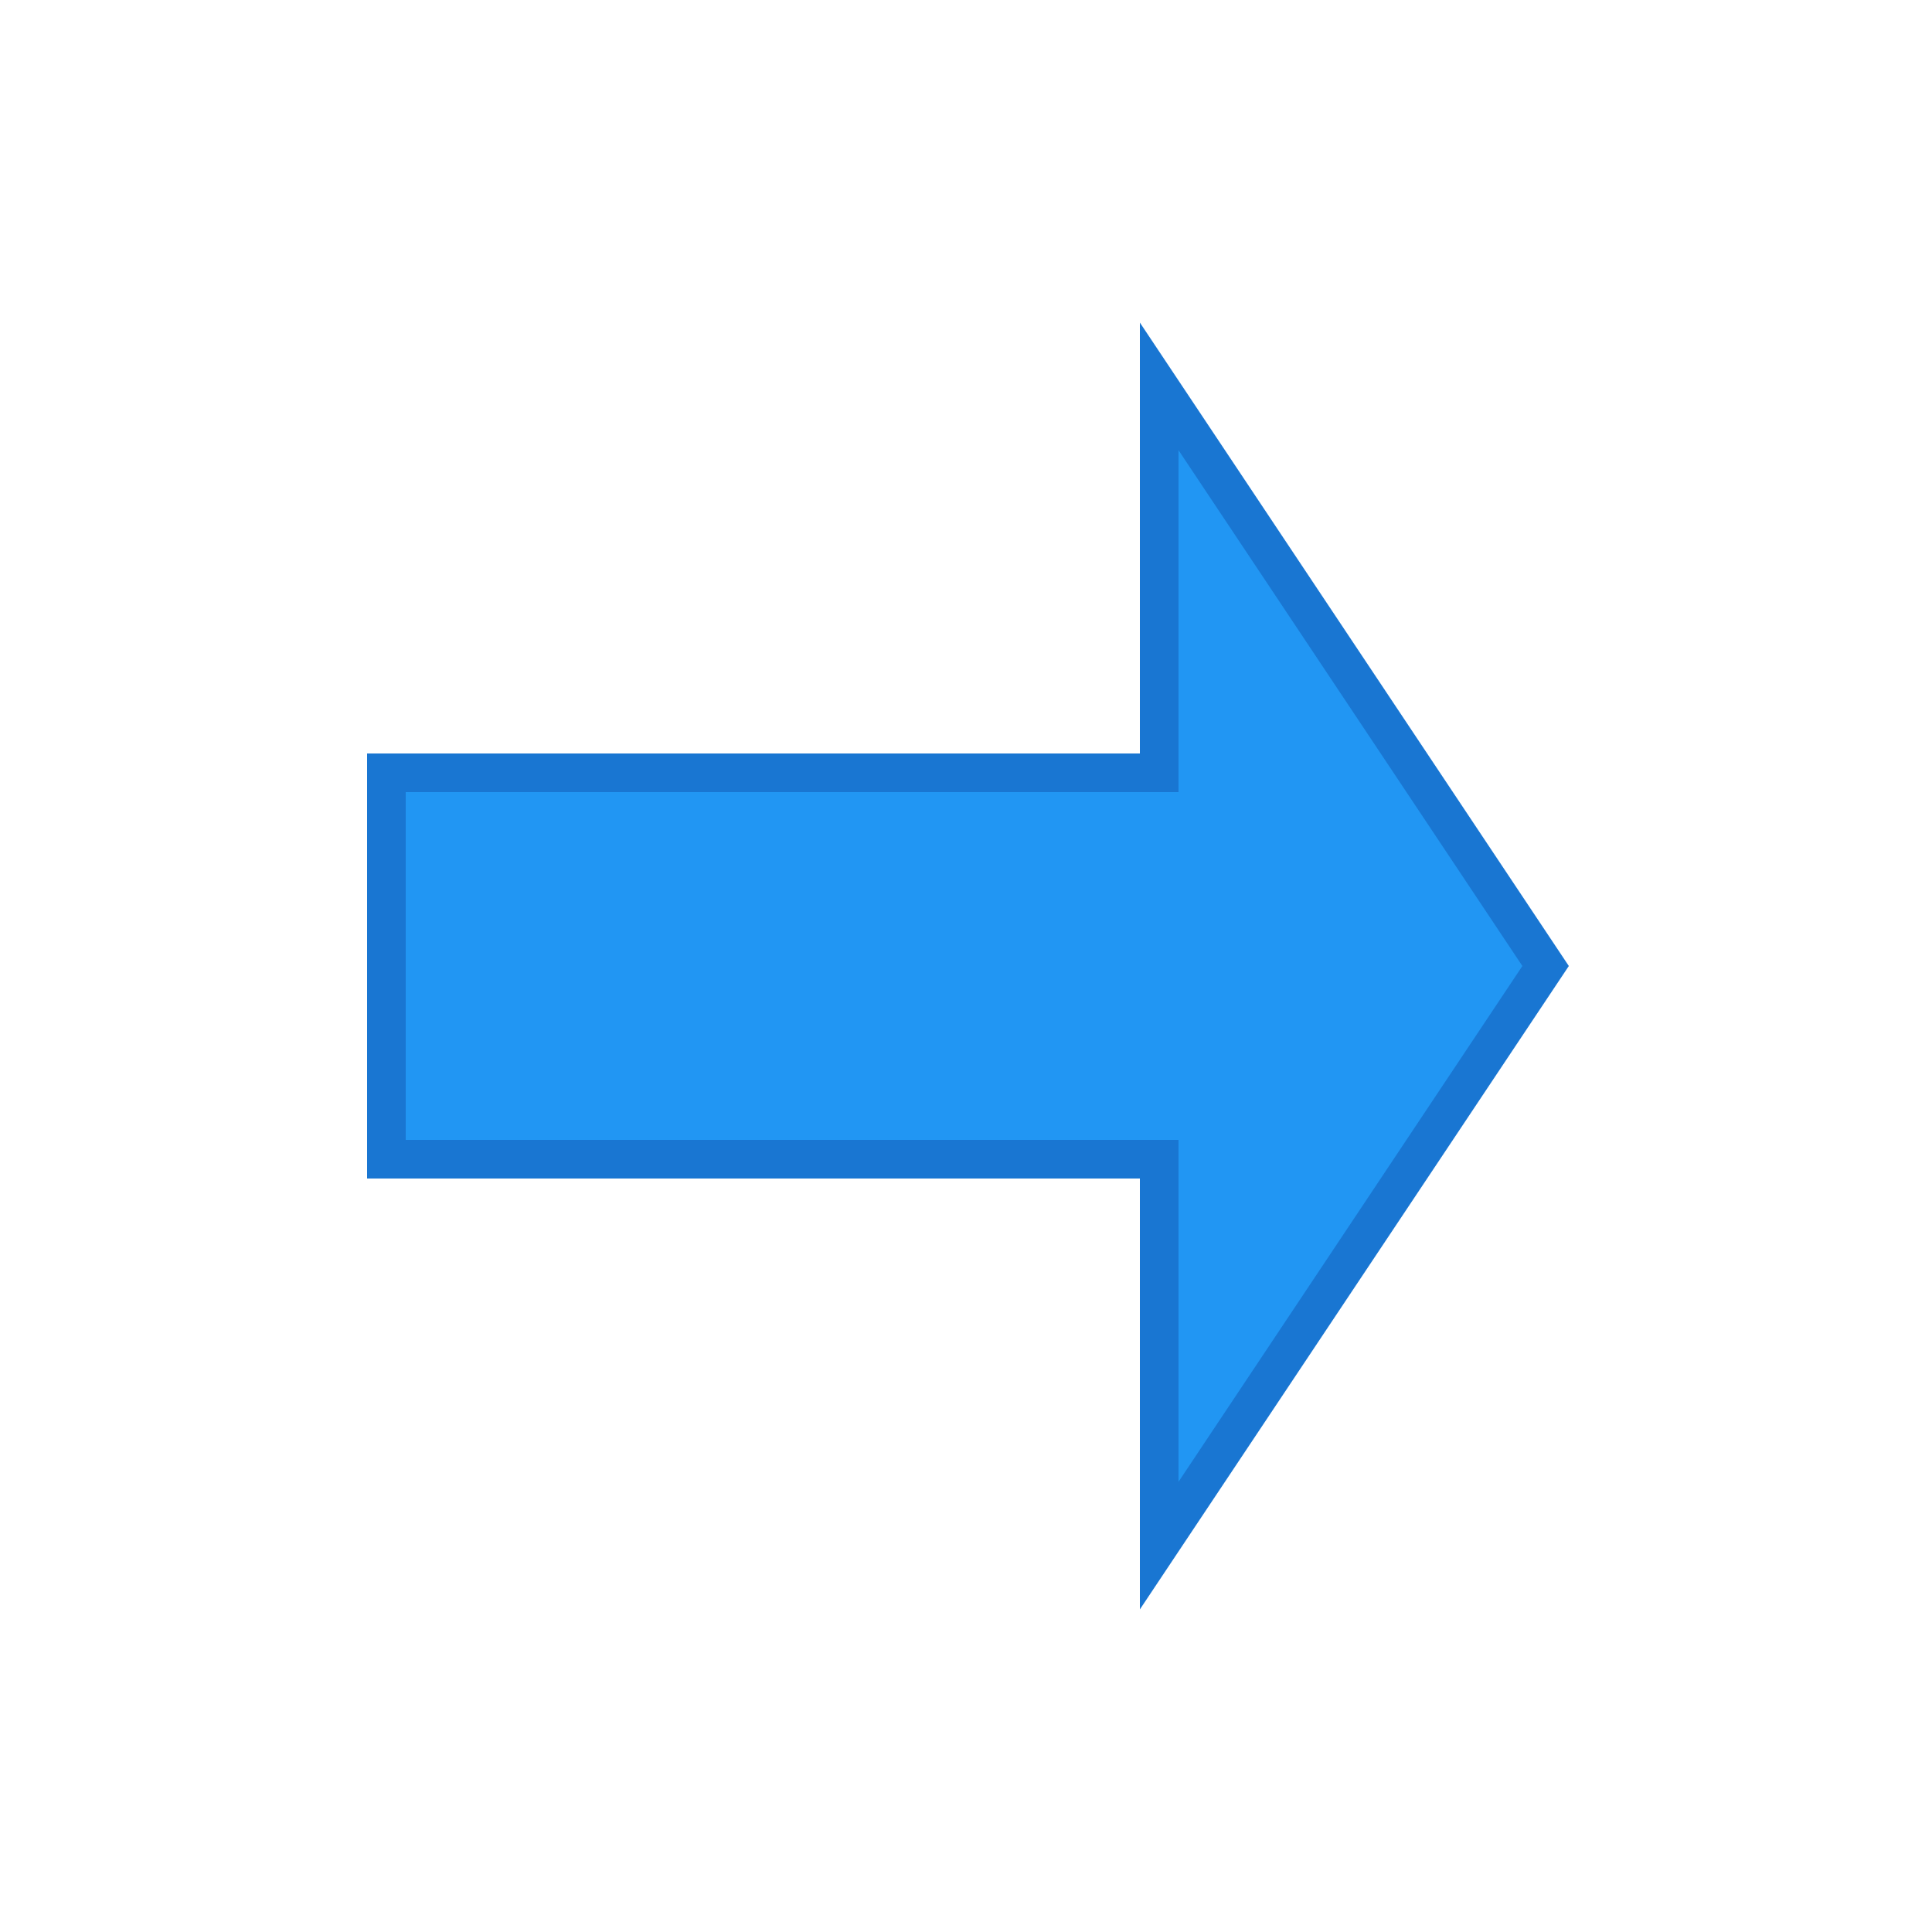 <?xml version="1.0" encoding="UTF-8"?>
<!--
  - Copyright (c) Fluxzero IP B.V. or its affiliates. All Rights Reserved.
  -
  - Licensed under the Apache License, Version 2.0 (the "License");
  - you may not use this file except in compliance with the License.
  - You may obtain a copy of the License at
  -     http://www.apache.org/licenses/LICENSE-2.0
  - Unless required by applicable law or agreed to in writing, software
  - distributed under the License is distributed on an "AS IS" BASIS,
  - WITHOUT WARRANTIES OR CONDITIONS OF ANY KIND, either express or implied.
  - See the License for the specific language governing permissions and
  - limitations under the License.
  -->

<svg width="100" height="100" viewBox="0 0 100 100" xmlns="http://www.w3.org/2000/svg">
    <path d="M20 40 L60 40 L60 20 L80 50 L60 80 L60 60 L20 60 Z"
          fill="#2196F3"
          stroke="#1976D2"
          stroke-width="2"/>
</svg>